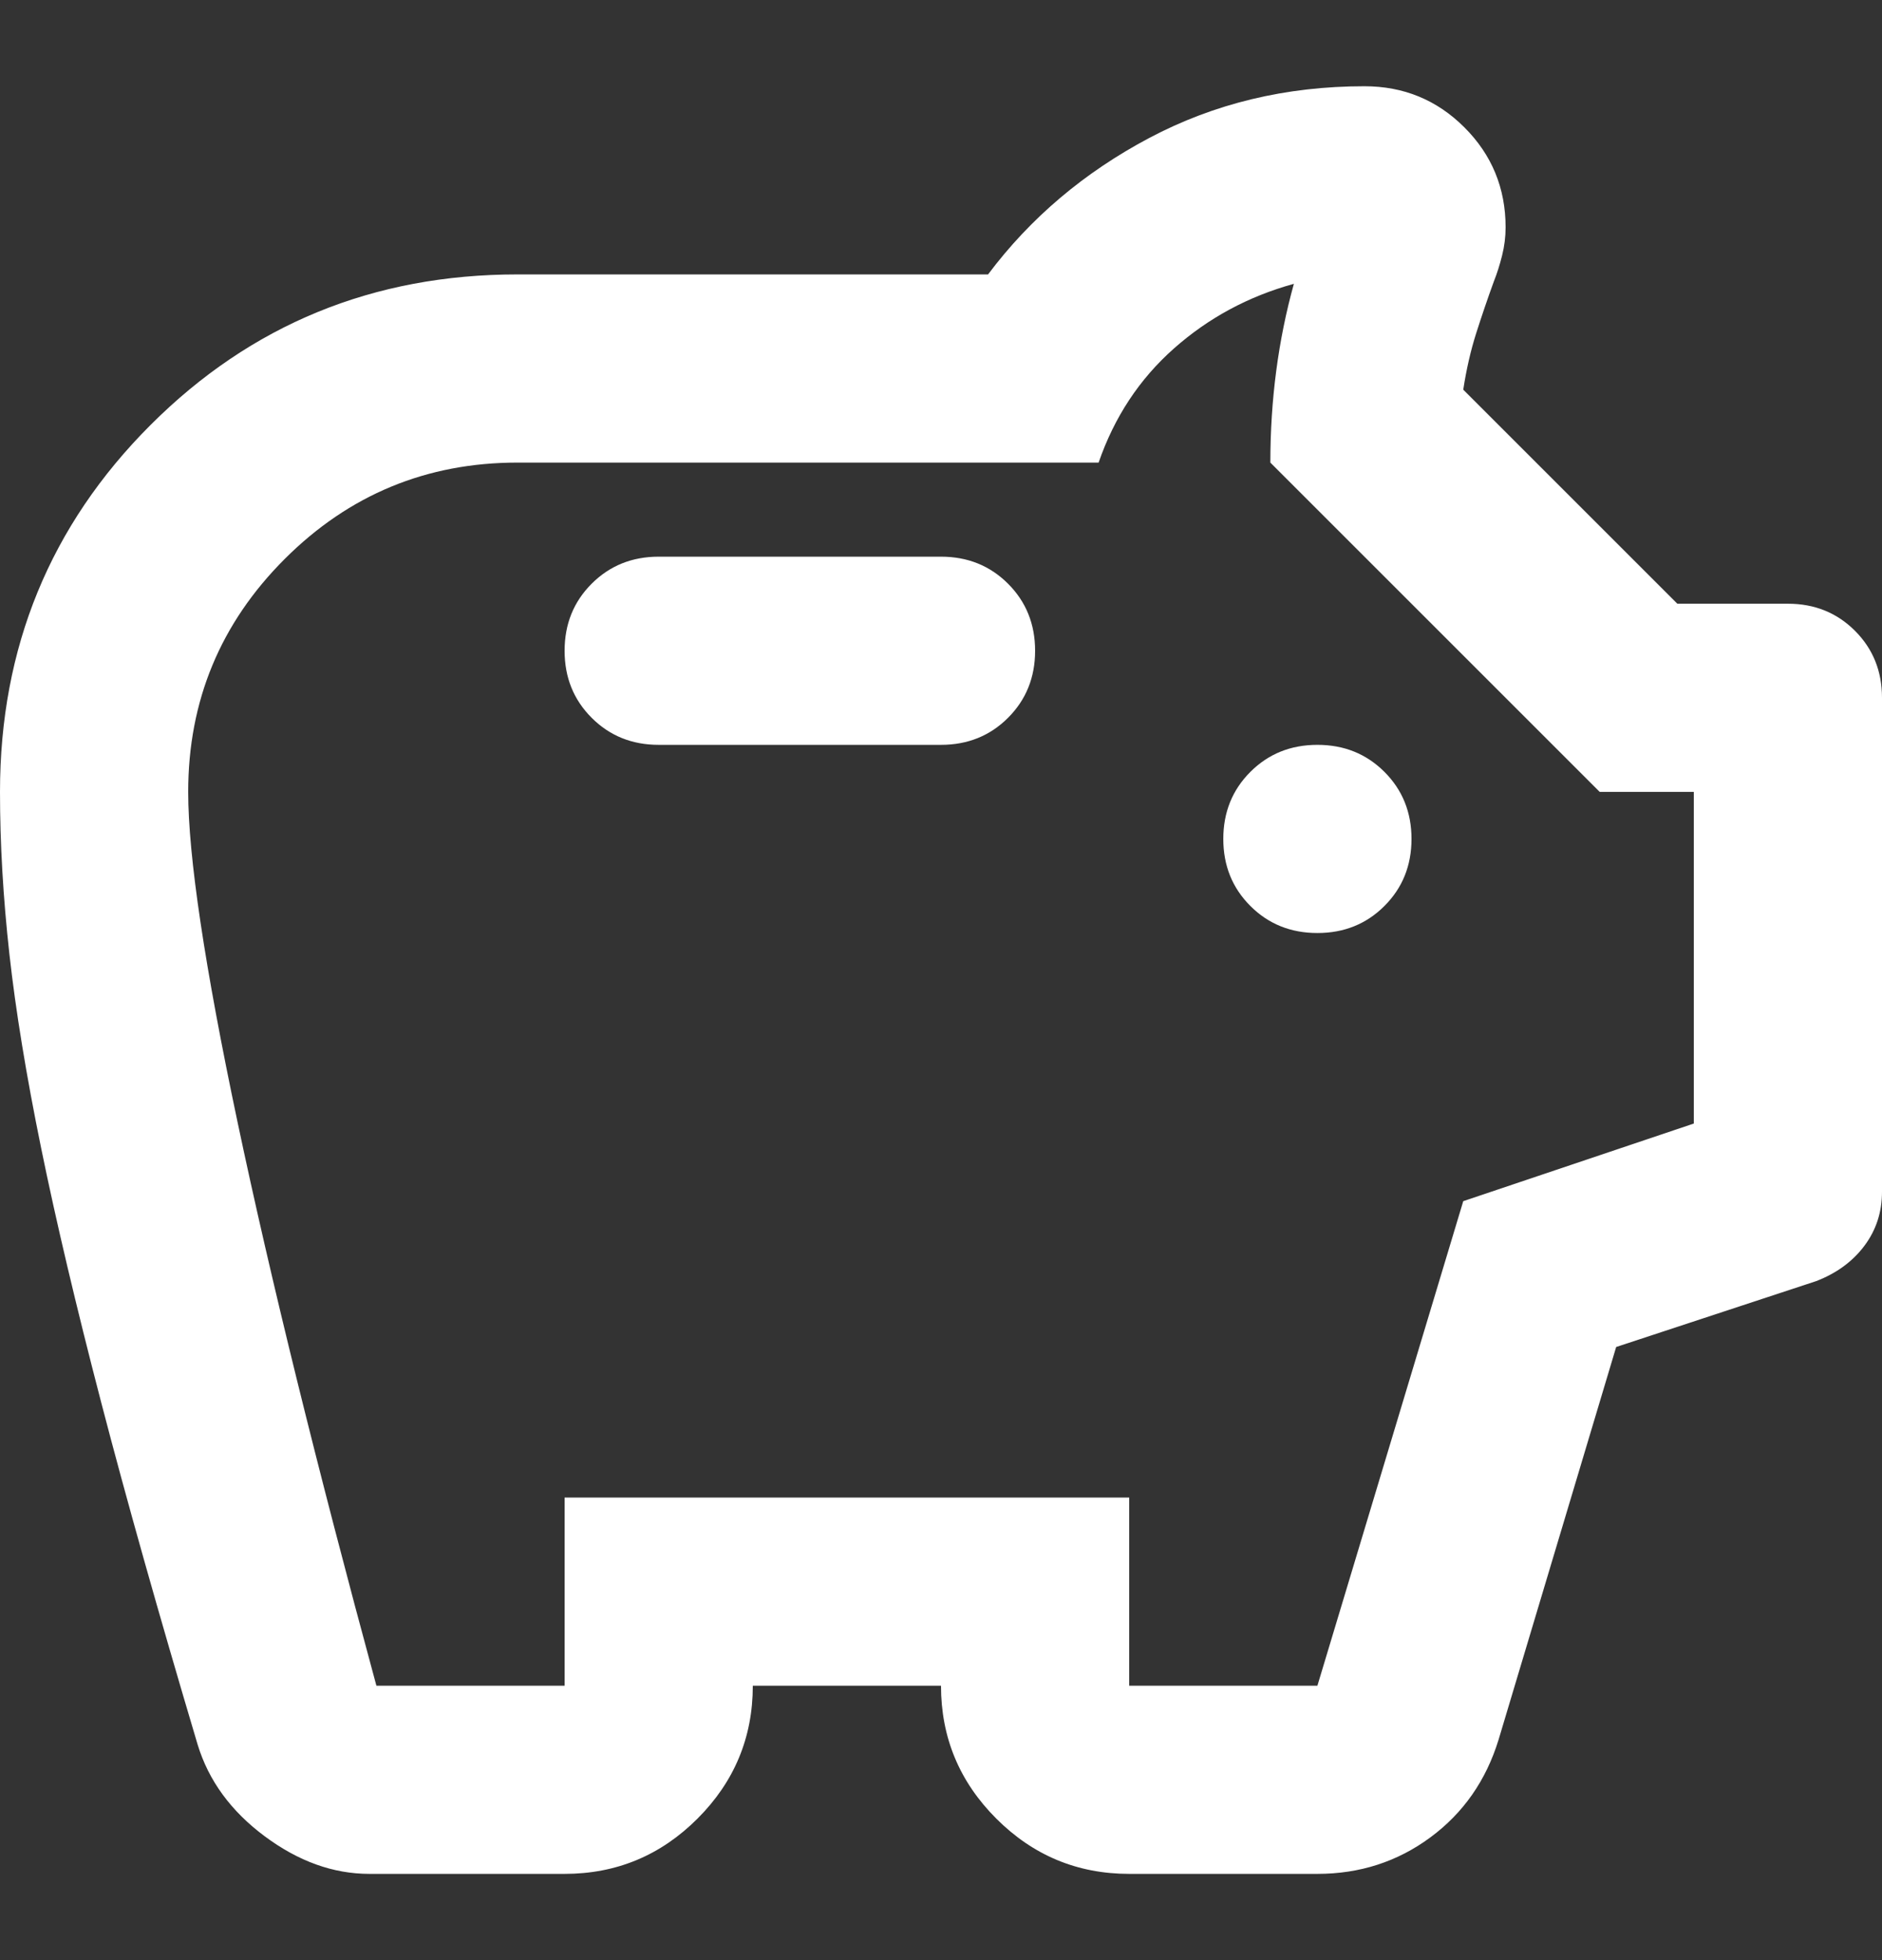 <svg width="24" height="25" viewBox="0 0 24 25" fill="none" xmlns="http://www.w3.org/2000/svg">
<rect x="0" y="0" width="24" height="25" fill="#333333" stroke="none"/>
<path d="M4.71 23.9C4.25 23.9 3.805 23.74 3.375 23.42C2.945 23.1 2.66 22.71 2.52 22.25C2.02 20.57 1.61 19.115 1.29 17.885C0.97 16.655 0.715 15.575 0.525 14.645C0.335 13.715 0.2 12.89 0.12 12.17C0.04 11.45 0 10.76 0 10.1C0 8.26 0.64 6.7 1.92 5.42C3.2 4.14 4.76 3.5 6.6 3.5H12.6C13.14 2.78 13.825 2.2 14.655 1.76C15.485 1.32 16.4 1.1 17.4 1.1C17.9 1.1 18.325 1.275 18.675 1.625C19.025 1.975 19.2 2.4 19.2 2.9C19.2 3.02 19.185 3.14 19.155 3.26C19.125 3.38 19.09 3.49 19.05 3.59C18.97 3.81 18.895 4.03 18.825 4.25C18.755 4.47 18.7 4.71 18.66 4.97L21.39 7.7H22.8C23.14 7.7 23.425 7.815 23.655 8.045C23.885 8.275 24 8.56 24 8.9V15.2C24 15.46 23.925 15.69 23.775 15.89C23.625 16.09 23.42 16.24 23.16 16.34L20.61 17.18L19.11 22.19C18.95 22.71 18.66 23.125 18.24 23.435C17.82 23.745 17.34 23.9 16.8 23.9H14.4C13.74 23.9 13.175 23.665 12.705 23.195C12.235 22.725 12 22.16 12 21.5H9.6C9.6 22.16 9.365 22.725 8.895 23.195C8.425 23.665 7.86 23.9 7.2 23.9H4.71ZM4.8 21.5H7.2V19.1H14.4V21.5H16.8L18.66 15.32L21.6 14.33V10.1H20.4L16.2 5.9C16.2 5.5 16.225 5.11 16.275 4.73C16.325 4.35 16.4 3.98 16.5 3.62C15.92 3.78 15.41 4.055 14.97 4.445C14.53 4.835 14.21 5.32 14.01 5.9H6.6C5.44 5.9 4.45 6.31 3.63 7.13C2.81 7.95 2.4 8.94 2.4 10.1C2.4 10.92 2.61 12.325 3.03 14.315C3.45 16.305 4.04 18.7 4.8 21.5ZM16.8 11.9C17.14 11.9 17.425 11.785 17.655 11.555C17.885 11.325 18 11.04 18 10.7C18 10.36 17.885 10.075 17.655 9.845C17.425 9.615 17.14 9.5 16.8 9.5C16.46 9.5 16.175 9.615 15.945 9.845C15.715 10.075 15.6 10.36 15.6 10.7C15.6 11.04 15.715 11.325 15.945 11.555C16.175 11.785 16.46 11.9 16.8 11.9ZM12 9.5C12.34 9.5 12.625 9.385 12.855 9.155C13.085 8.925 13.2 8.64 13.2 8.3C13.2 7.96 13.085 7.675 12.855 7.445C12.625 7.215 12.34 7.1 12 7.1H8.4C8.06 7.1 7.775 7.215 7.545 7.445C7.315 7.675 7.2 7.96 7.2 8.3C7.2 8.64 7.315 8.925 7.545 9.155C7.775 9.385 8.06 9.5 8.4 9.5H12Z" fill="white"/>
</svg>
